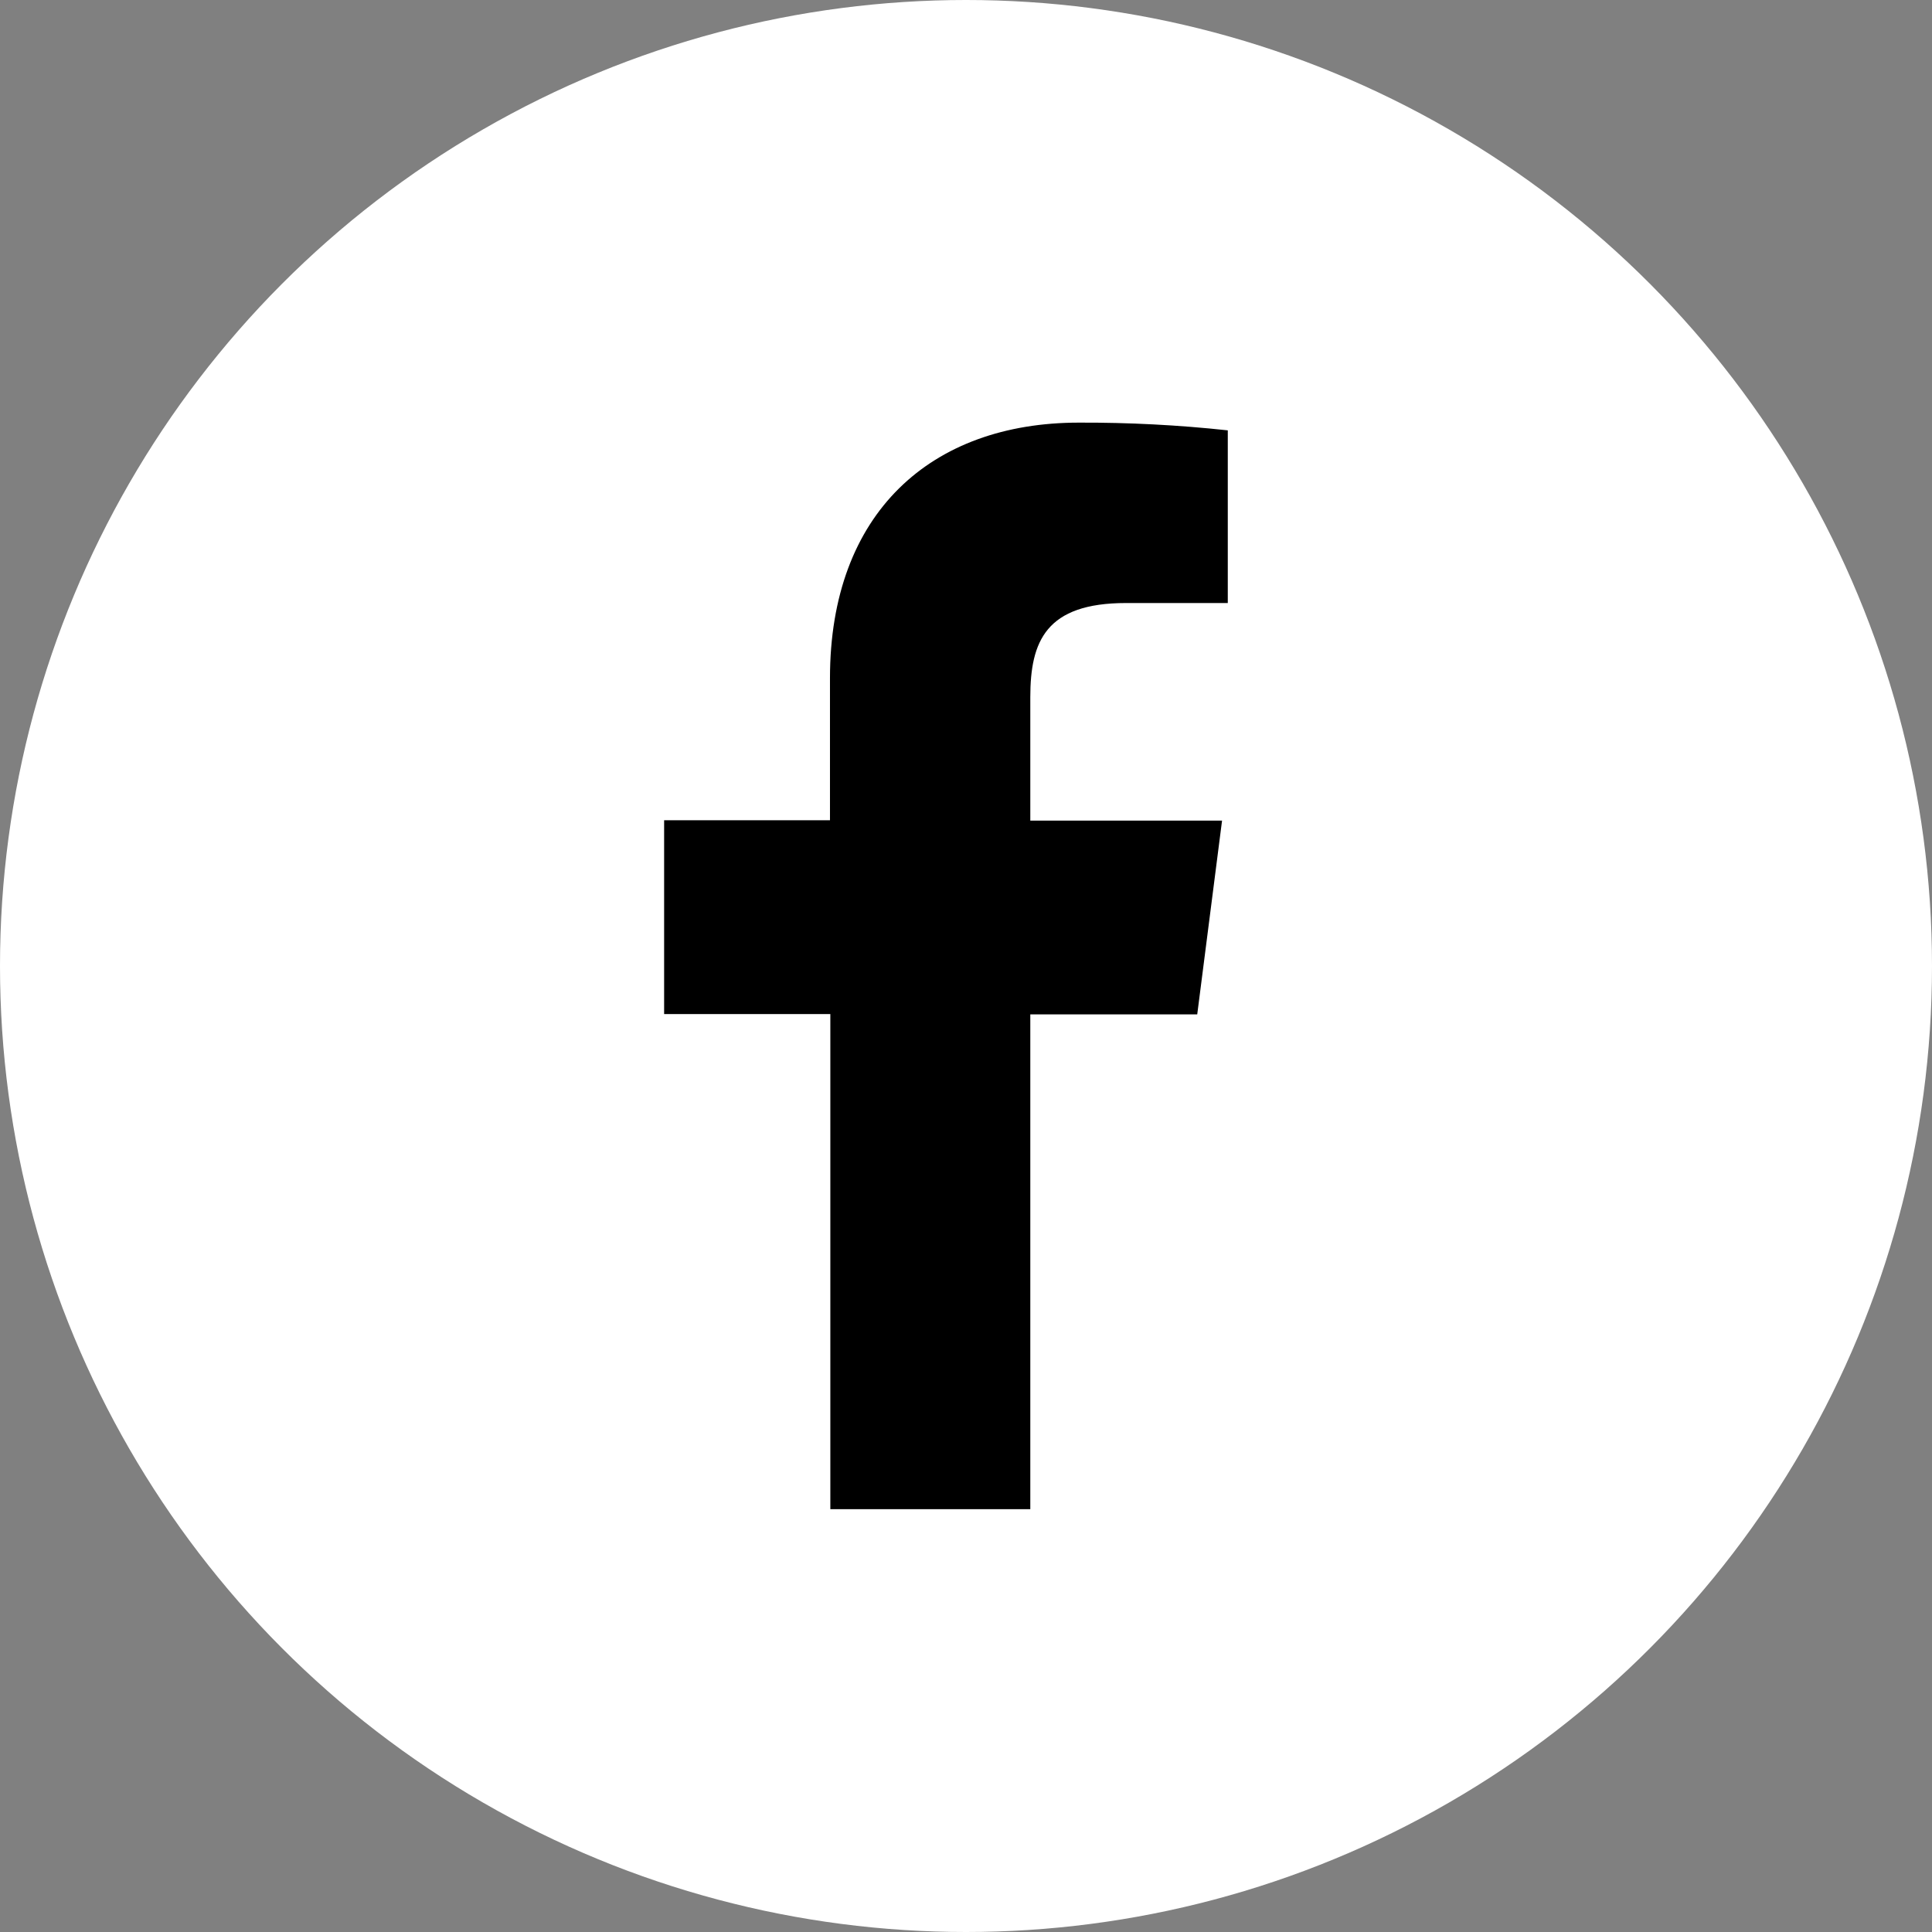 <svg width="32" height="32" fill="none"
    xmlns="http://www.w3.org/2000/svg">
    <rect width="100%" height="100%" fill="#808080" stroke="none"/>
    <circle cx="16" cy="16" r="16" fill="#fff"/>
    <path d="M17.065 24.997v-8.196h2.765l.411-3.209h-3.176v-2.044c0-.926.258-1.56 1.587-1.56h1.684v-2.86c-.82-.089-1.643-.131-2.467-.128-2.444 0-4.122 1.492-4.122 4.231v2.355H11v3.21h2.753v8.201h3.312Z" fill="#000"/>
</svg>
